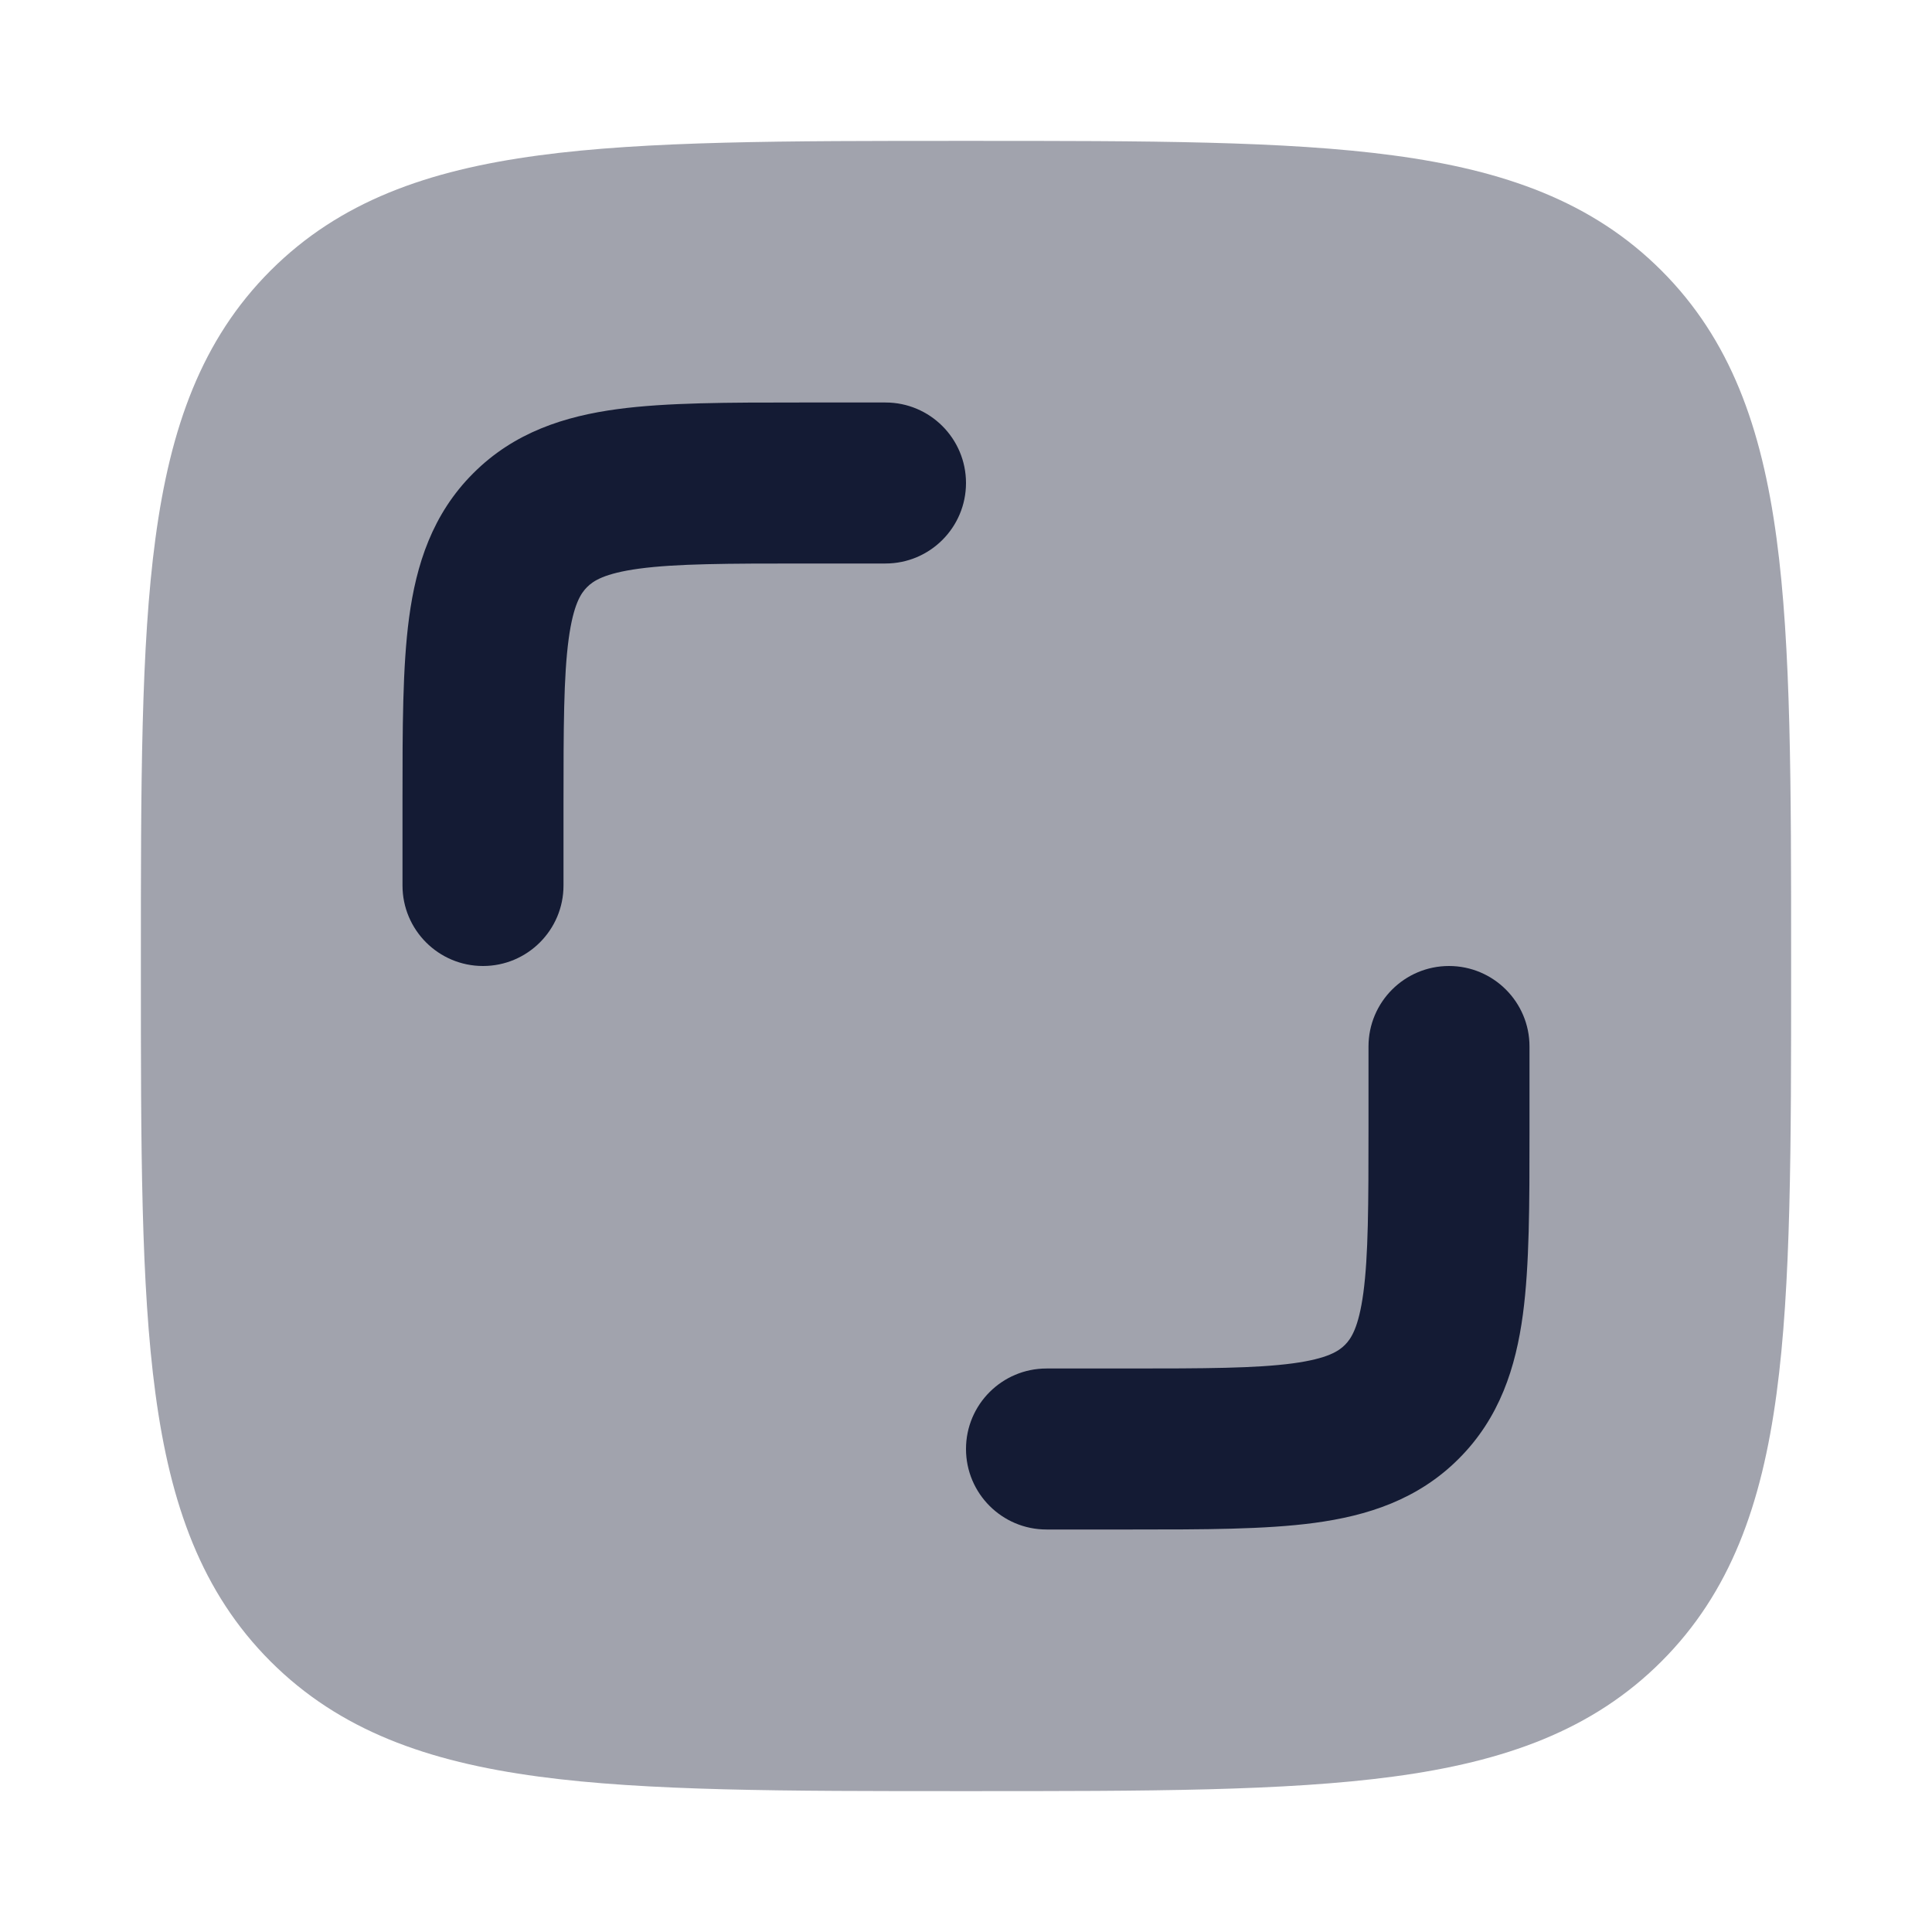 <svg width="24" height="24" viewBox="0 0 24 24" fill="none" xmlns="http://www.w3.org/2000/svg">
<path opacity="0.4" d="M12.057 1.75C14.248 1.75 15.969 1.75 17.312 1.931C18.689 2.116 19.781 2.503 20.639 3.361C21.497 4.219 21.884 5.311 22.069 6.688C22.25 8.031 22.25 9.752 22.25 11.943V11.943V12.057V12.057C22.25 14.248 22.25 15.969 22.069 17.312C21.884 18.689 21.497 19.781 20.639 20.639C19.781 21.497 18.689 21.884 17.312 22.069C15.969 22.25 14.248 22.25 12.057 22.25H12.057H11.943H11.943C9.752 22.25 8.031 22.25 6.688 22.069C5.311 21.884 4.219 21.497 3.361 20.639C2.503 19.781 2.116 18.689 1.931 17.312C1.75 15.969 1.75 14.248 1.75 12.057V11.943C1.75 9.752 1.75 8.031 1.931 6.688C2.116 5.311 2.503 4.219 3.361 3.361C4.219 2.503 5.311 2.116 6.688 1.931C8.031 1.75 9.752 1.75 11.943 1.75H12.057Z" fill="#141B34"/>
<path fill-rule="evenodd" clip-rule="evenodd" d="M9.934 5C9.956 5 9.978 5 10 5L11 5C11.552 5 12 5.448 12 6C12 6.552 11.552 7 11 7H10C9.029 7 8.401 7.002 7.939 7.064C7.505 7.123 7.369 7.217 7.293 7.293C7.217 7.369 7.123 7.505 7.064 7.939C7.002 8.401 7 9.029 7 10V11C7 11.552 6.552 12 6 12C5.448 12 5 11.552 5 11L5 10C5 9.978 5 9.956 5 9.934C5 9.048 5 8.284 5.082 7.672C5.17 7.017 5.369 6.388 5.879 5.879C6.388 5.369 7.017 5.17 7.672 5.082C8.284 5 9.048 5 9.934 5ZM18 12C18.552 12 19 12.448 19 13L19 14.066C19 14.952 19 15.716 18.918 16.328C18.83 16.983 18.631 17.612 18.121 18.121C17.612 18.631 16.983 18.83 16.328 18.918C15.716 19 14.952 19 14.066 19L13 19C12.448 19 12 18.552 12 18C12 17.448 12.448 17 13 17H14C14.971 17 15.599 16.998 16.061 16.936C16.495 16.877 16.631 16.783 16.707 16.707C16.783 16.631 16.877 16.495 16.936 16.061C16.998 15.599 17 14.971 17 14V13C17 12.448 17.448 12 18 12Z" fill="#141B34"/>
</svg>
